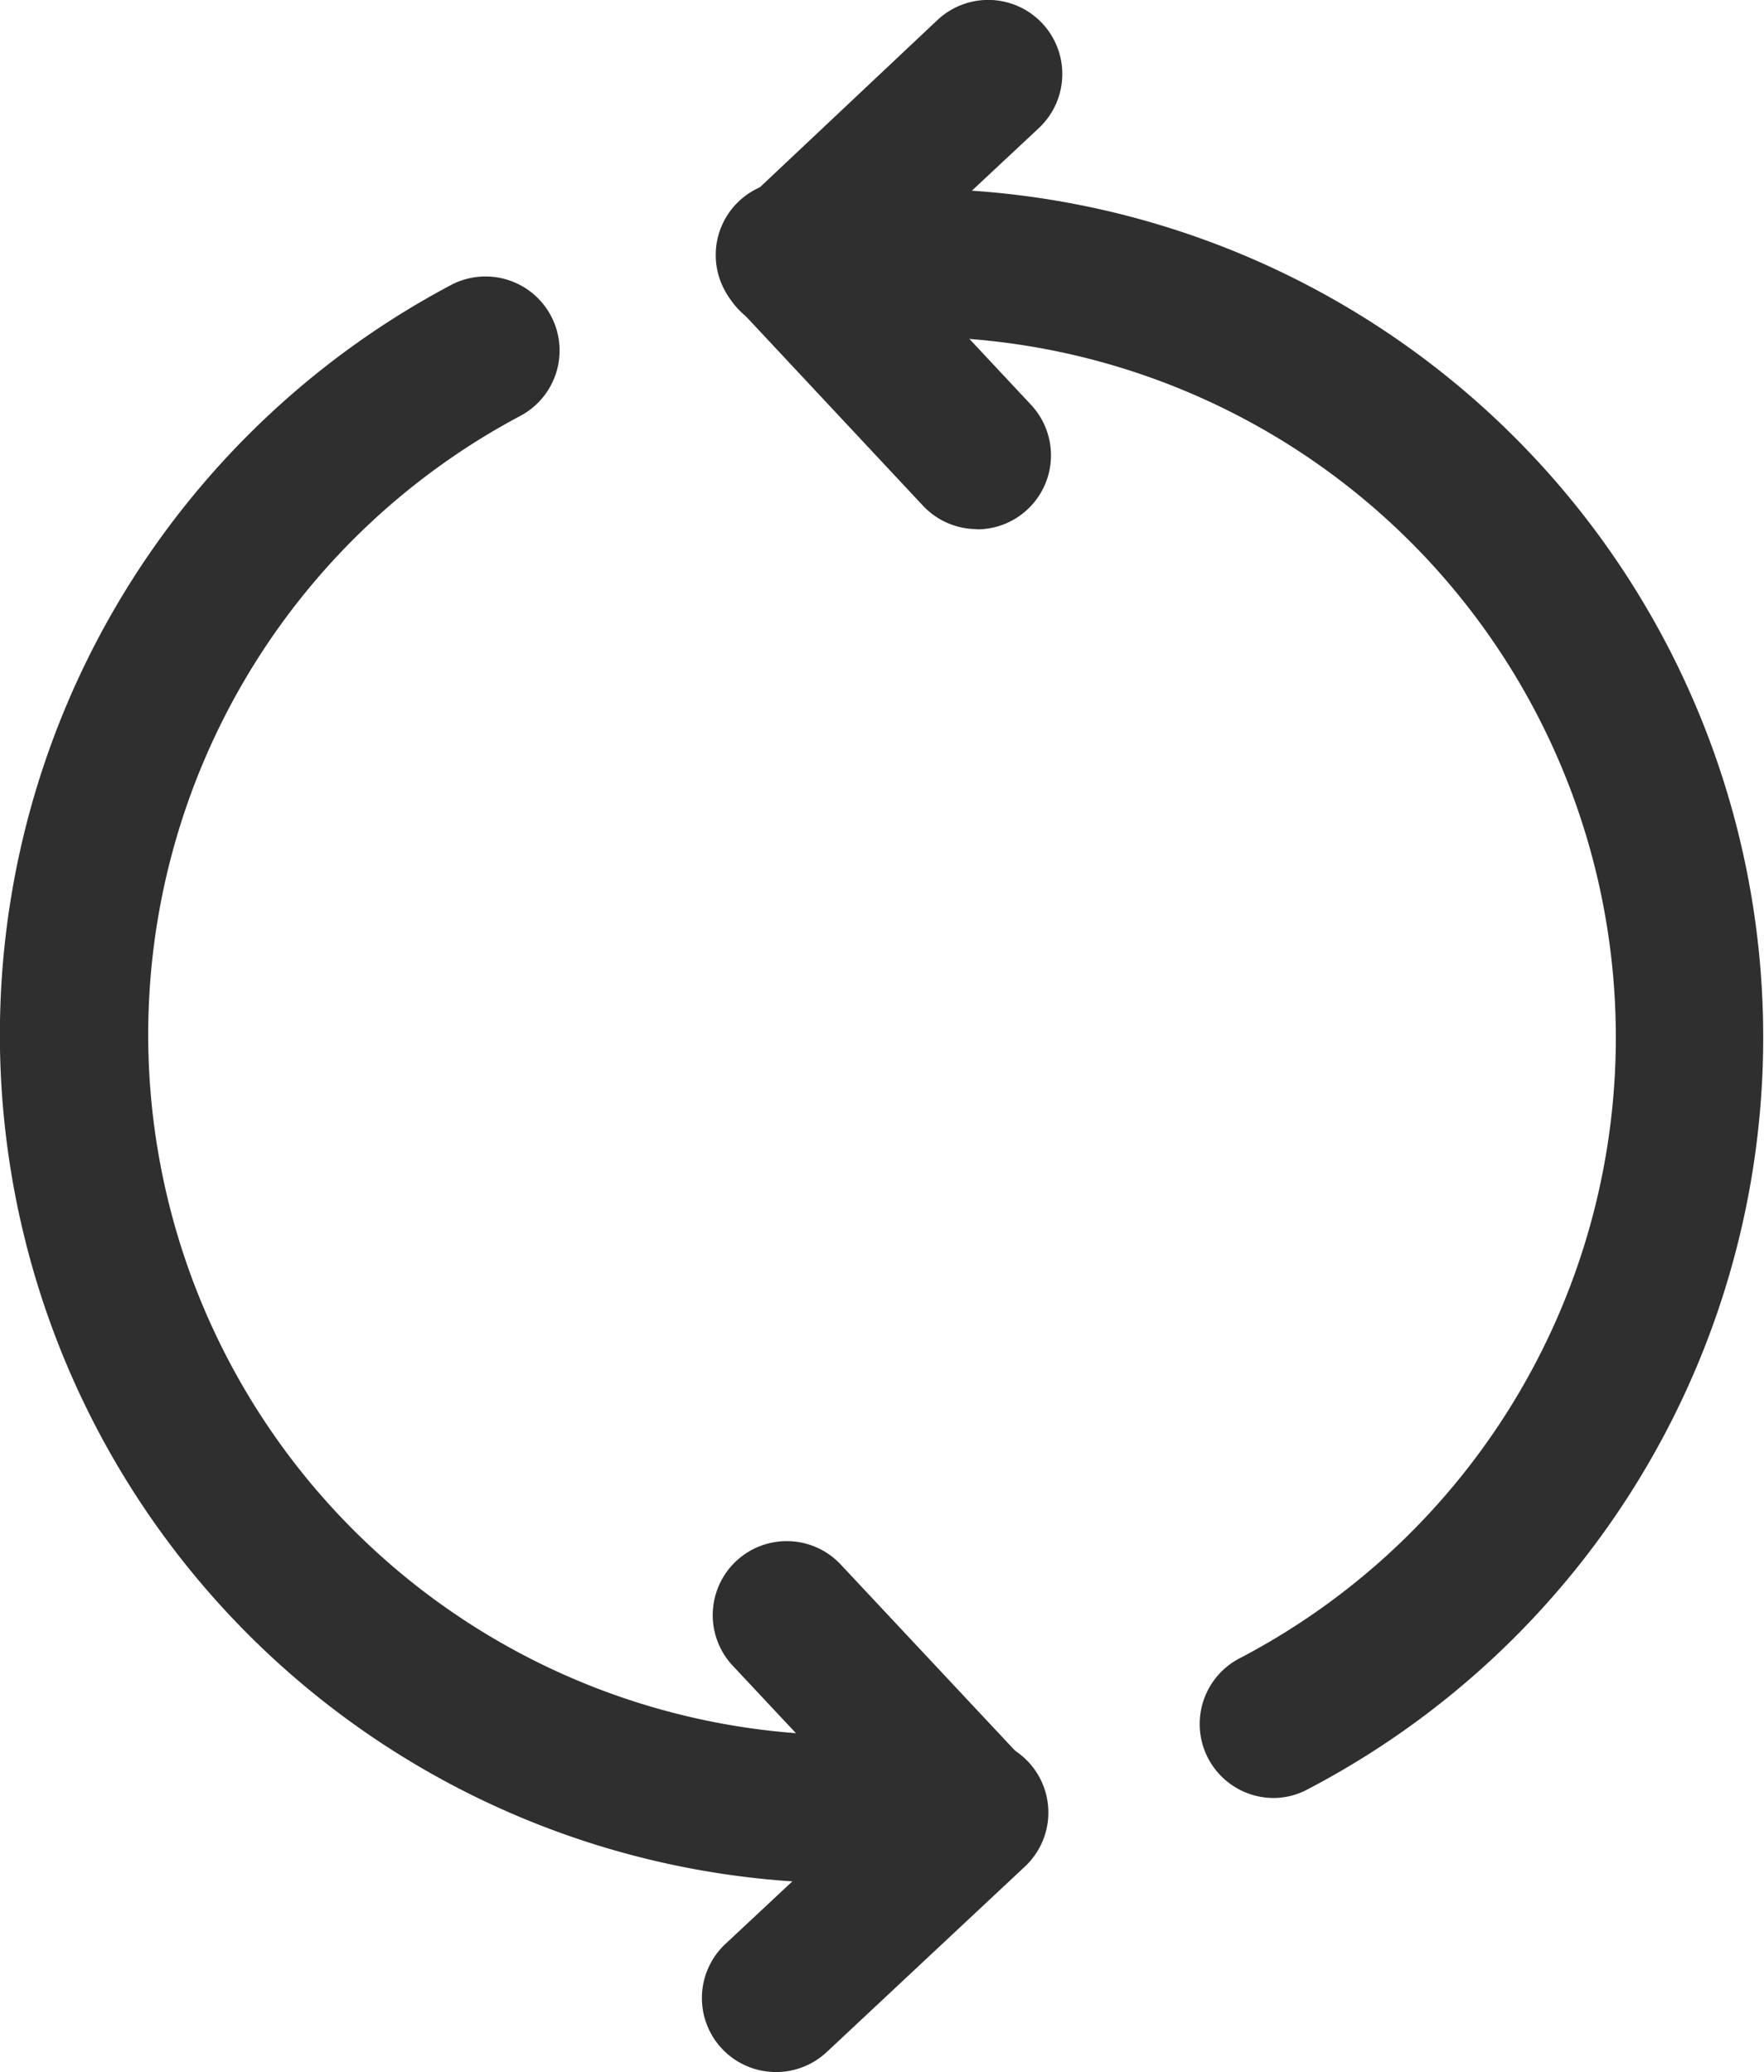 <svg xmlns="http://www.w3.org/2000/svg" viewBox="0 0 71.5 84"><defs><style>.cls-1{fill:#2F2F2F;}</style></defs><title>Asset 1</title><g id="Layer_2" data-name="Layer 2"><g id="Layer_1-2" data-name="Layer 1"><path class="cls-1" d="M33.43,76.33h-.09A34.4,34.4,0,0,1,18.27,11.56a3,3,0,1,1,2.82,5.3A28.4,28.4,0,0,0,33.52,70.33a3,3,0,0,1-.09,6Z"/><path class="cls-1" d="M39.41,76.51a3,3,0,0,1-2.18-.94l-7.49-8a3,3,0,1,1,4.37-4.11l7.49,8a3,3,0,0,1-2.19,5.05Z"/><path class="cls-1" d="M31.45,84a3,3,0,0,1-2.05-5.19l8-7.48a3,3,0,1,1,4.11,4.37l-8,7.49A3,3,0,0,1,31.45,84Z"/><path class="cls-1" d="M51.64,72.89a3,3,0,0,1-1.4-5.66A28.4,28.4,0,0,0,38,13.67a3,3,0,0,1,.19-6A34.4,34.4,0,0,1,53,72.54,2.93,2.93,0,0,1,51.64,72.89Z"/><path class="cls-1" d="M39.6,21.45a3,3,0,0,1-2.19-.95l-7.48-8a3,3,0,1,1,4.37-4.1l7.48,8a3,3,0,0,1-2.18,5.06Z"/><path class="cls-1" d="M32.12,13.48a3,3,0,0,1-2.06-5.19L38,.81a3,3,0,0,1,4.11,4.38l-8,7.48A3,3,0,0,1,32.12,13.48Z"/></g></g></svg>